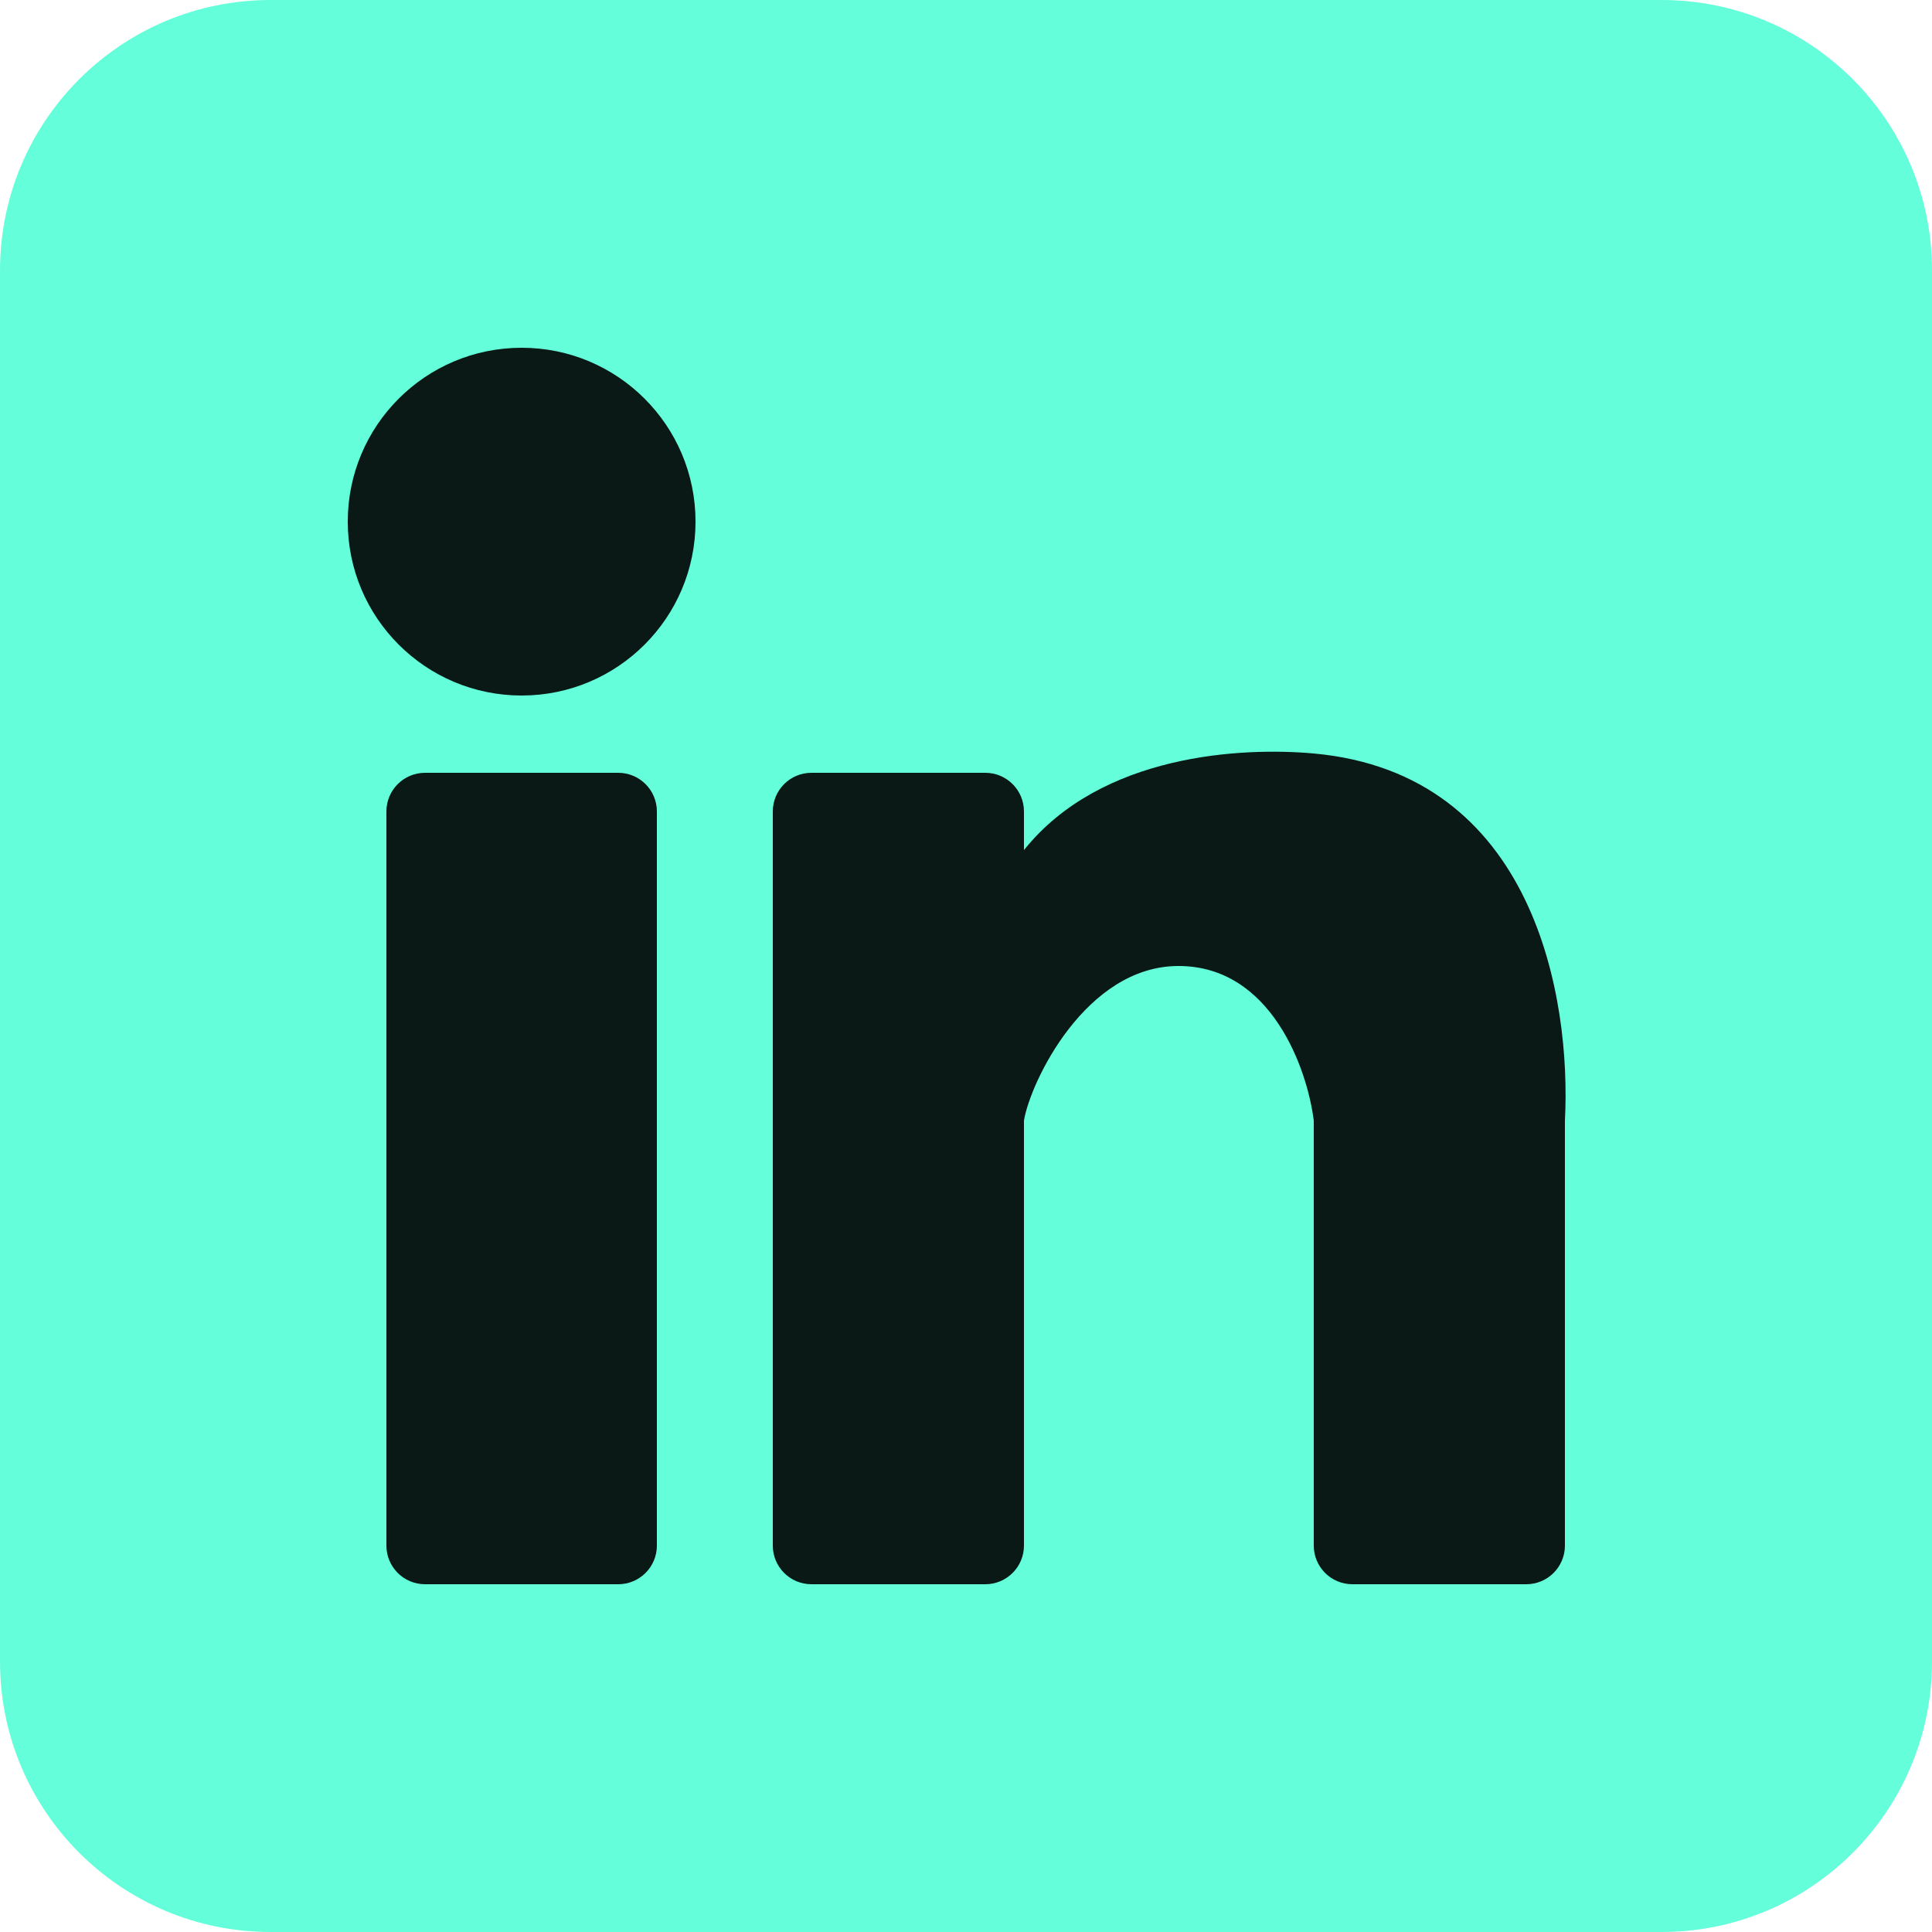<svg xmlns="http://www.w3.org/2000/svg" width="25" height="25" viewBox="0 0 25 25" fill="none">
                            <path d="M0 3.5C0 1.567 1.567 0 3.5 0H21.5C23.433 0 25 1.567 25 3.5V21.5C25 23.433 23.433 25 21.5 25H3.5C1.567 25 0 23.433 0 21.5V3.5Z" fill="#64FFDA" />
                            <path d="M9 6.75C9 7.993 7.993 9 6.75 9C5.507 9 4.5 7.993 4.5 6.75C4.5 5.507 5.507 4.5 6.75 4.5C7.993 4.5 9 5.507 9 6.75Z" fill="black" fill-opacity="0.9" />
                            <path d="M5 10.5C5 10.224 5.224 10 5.5 10H8C8.276 10 8.5 10.224 8.5 10.5V20C8.5 20.276 8.276 20.5 8 20.5H5.5C5.224 20.5 5 20.276 5 20V10.5Z" fill="black" fill-opacity="0.9" />
                            <path d="M10.5 10L12.75 10C13.026 10 13.25 10.224 13.25 10.5V11C14.25 9.75 16.083 9.667 17 9.75C19.858 10.01 20.333 12.917 20.25 14.5L20.25 20C20.25 20.276 20.026 20.5 19.75 20.5L17.5 20.5C17.224 20.5 17 20.276 17 20V14.5C16.917 13.833 16.45 12.5 15.25 12.5C14.05 12.5 13.333 14 13.25 14.5V20C13.25 20.276 13.026 20.5 12.75 20.5L10.5 20.5C10.224 20.5 10 20.276 10 20V10.5C10 10.224 10.224 10 10.5 10Z" fill="black" fill-opacity="0.9" />
                        </svg>